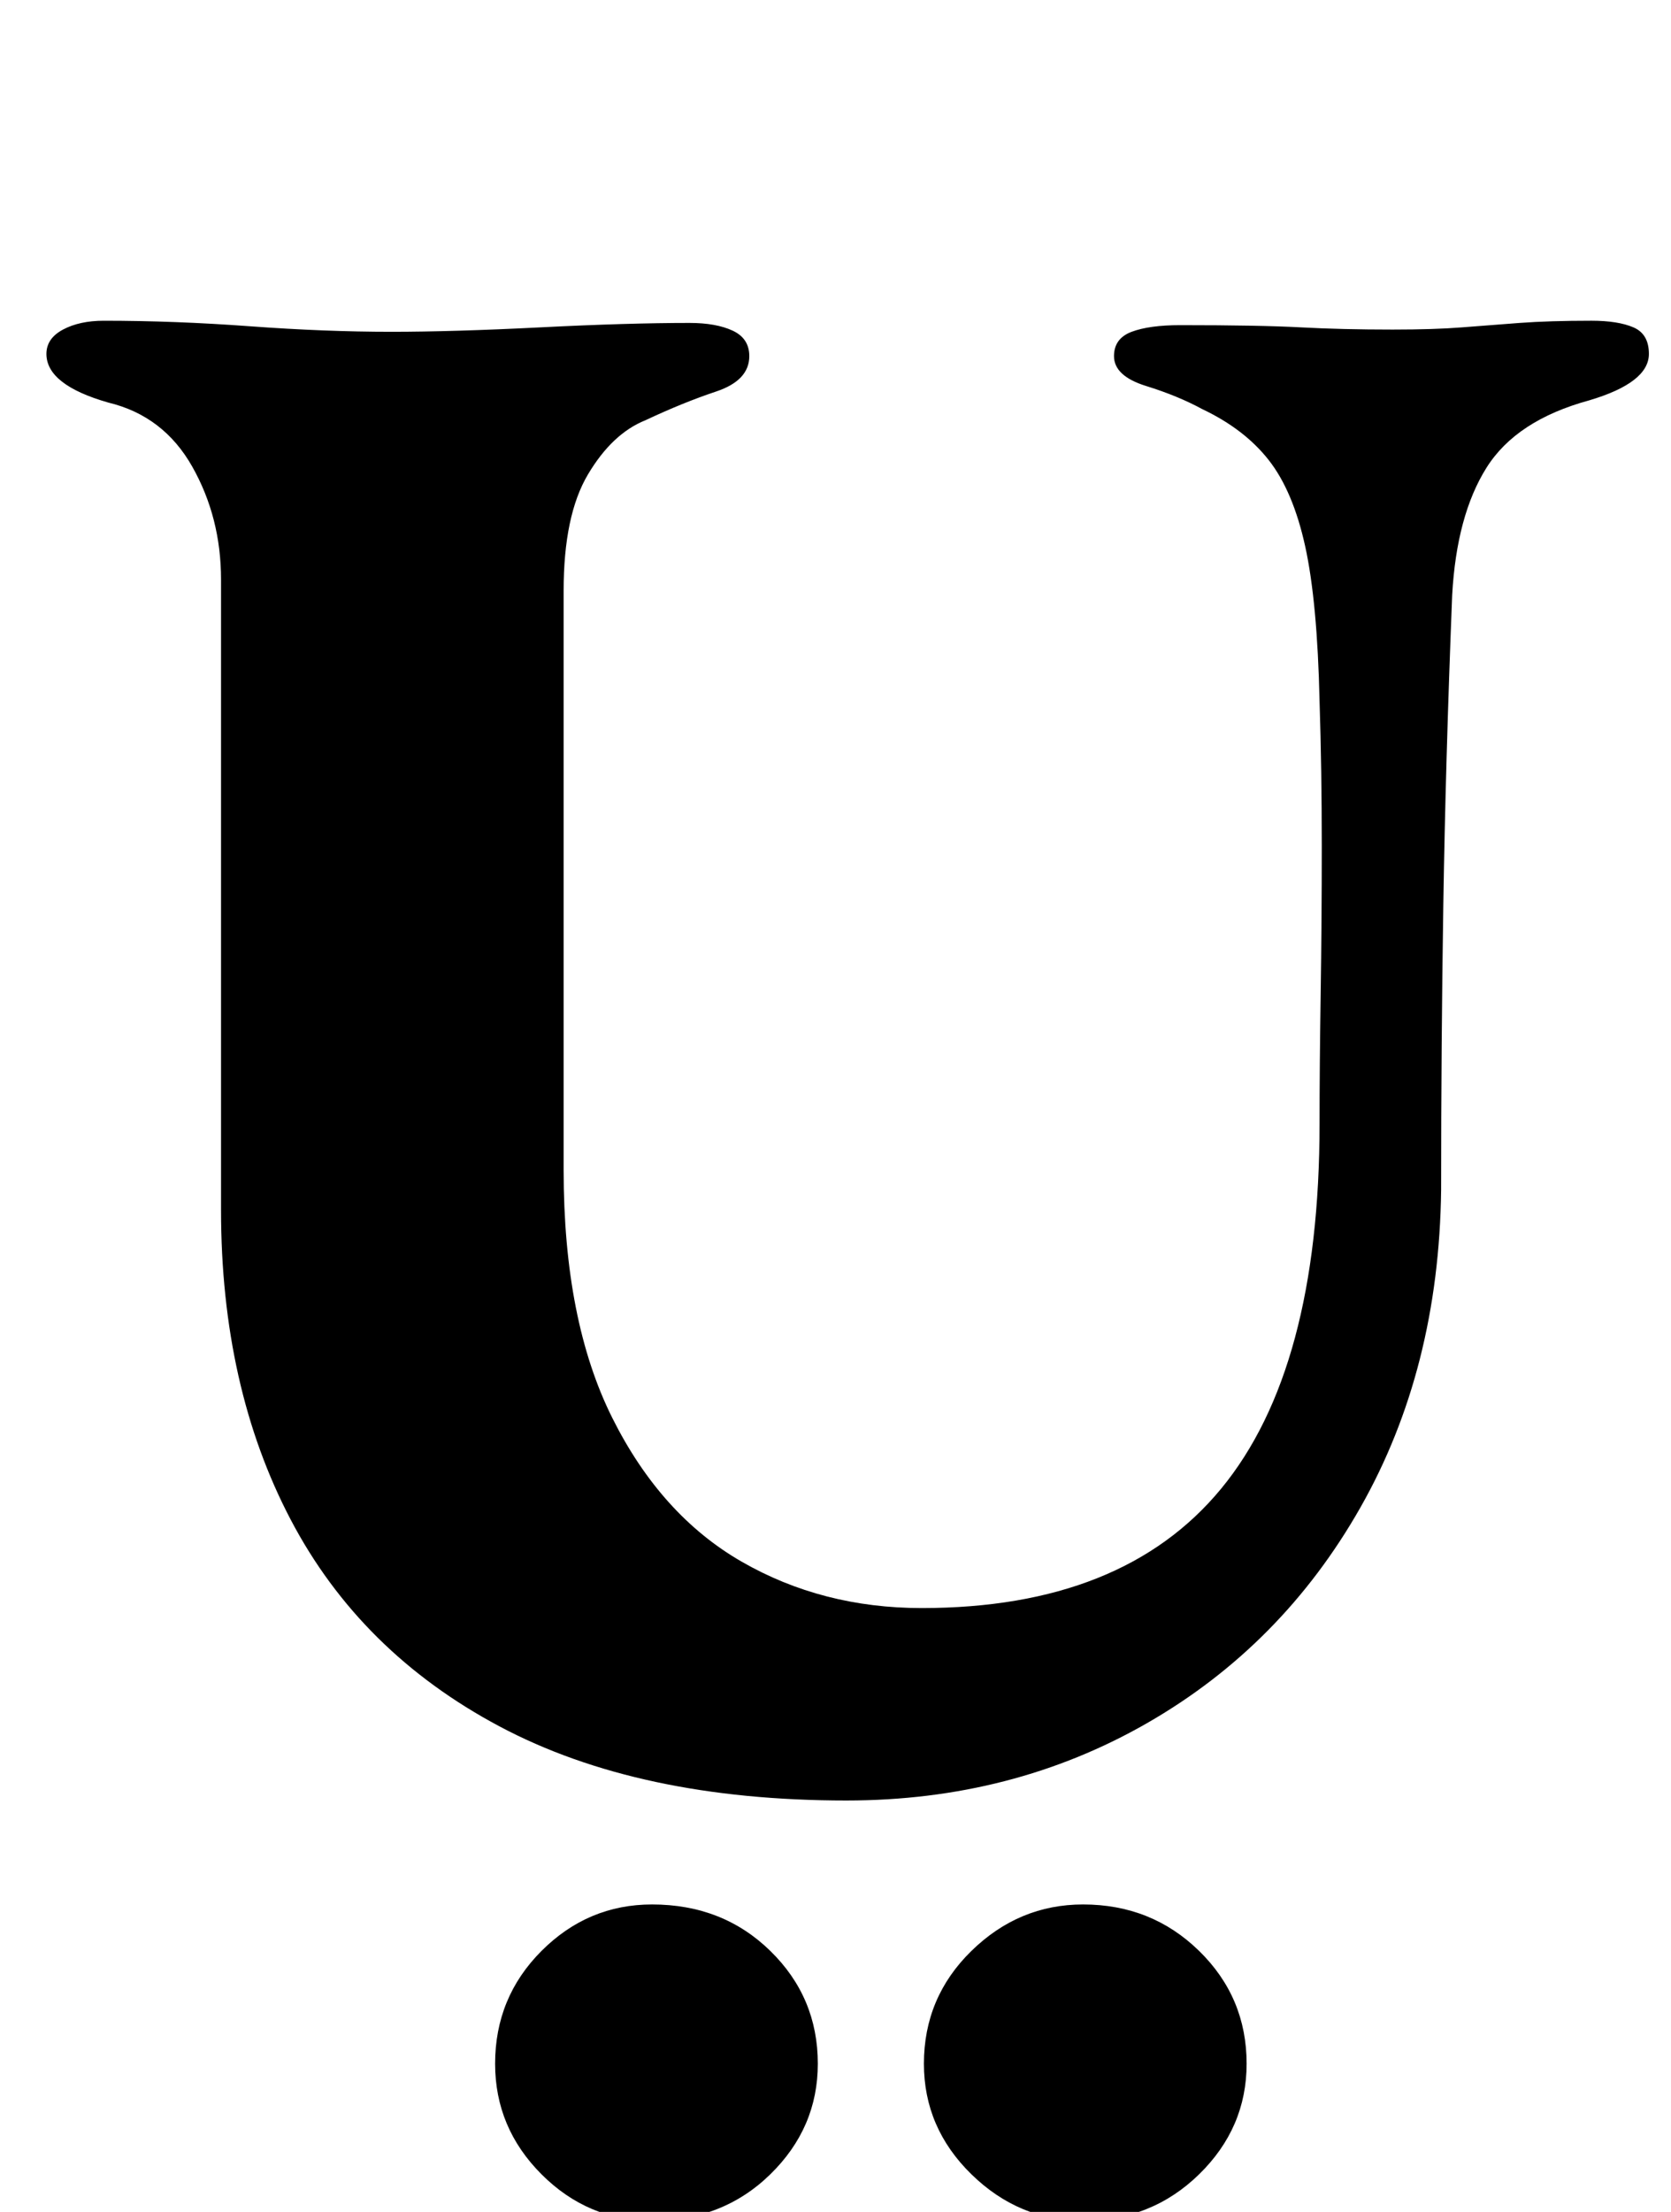 <?xml version="1.0" standalone="no"?>
<!DOCTYPE svg PUBLIC "-//W3C//DTD SVG 1.1//EN" "http://www.w3.org/Graphics/SVG/1.1/DTD/svg11.dtd" >
<svg xmlns="http://www.w3.org/2000/svg" xmlns:xlink="http://www.w3.org/1999/xlink" version="1.1" viewBox="-10 0 756 1000">
  <g transform="matrix(1 0 0 -1 0 800)">
   <path fill="currentColor"
d="M373 -14q-94 0 -157 33.5t-94.5 93.5t-31.5 140v285q0 28 -13 51t-38 29q-28 8 -28 22q0 7 7.5 11t18.5 4q32 0 66 -2.5t64 -2.5q28 0 67.5 2t67.5 2q12 0 19.5 -3.5t7.5 -11.5q0 -11 -15 -16t-32 -13q-15 -6 -26 -24.5t-11 -52.5v-262q0 -68 22 -112t58.5 -65t81.5 -21
q91 0 135.5 54t44.5 165q0 26 0.5 58.5t0.5 67t-1 65.5q-1 45 -6.5 70t-16.5 39t-30 23q-11 6 -25.5 10.5t-14.5 13.5q0 8 8 11t22 3q36 0 54.5 -1t41.5 -1q19 0 31.5 1t26 2t32.5 1q12 0 19 -3t7 -12q0 -13 -27 -21q-33 -9 -46.5 -30.5t-15.5 -57.5q-3 -76 -4 -139.5
t-1 -129.5q-1 -81 -36.5 -143.5t-96.5 -97.5t-136 -35zM480 -204q-29 0 -50.5 21t-21.5 50q0 30 21.5 51t50.5 21q31 0 52.5 -21t21.5 -51q0 -29 -21.5 -50t-52.5 -21zM285 -204q-29 0 -50 21t-21 50q0 30 21 51t50 21q32 0 53.5 -21t21.5 -51q0 -29 -21.5 -50t-53.5 -21z
" />
  </g>

</svg>
